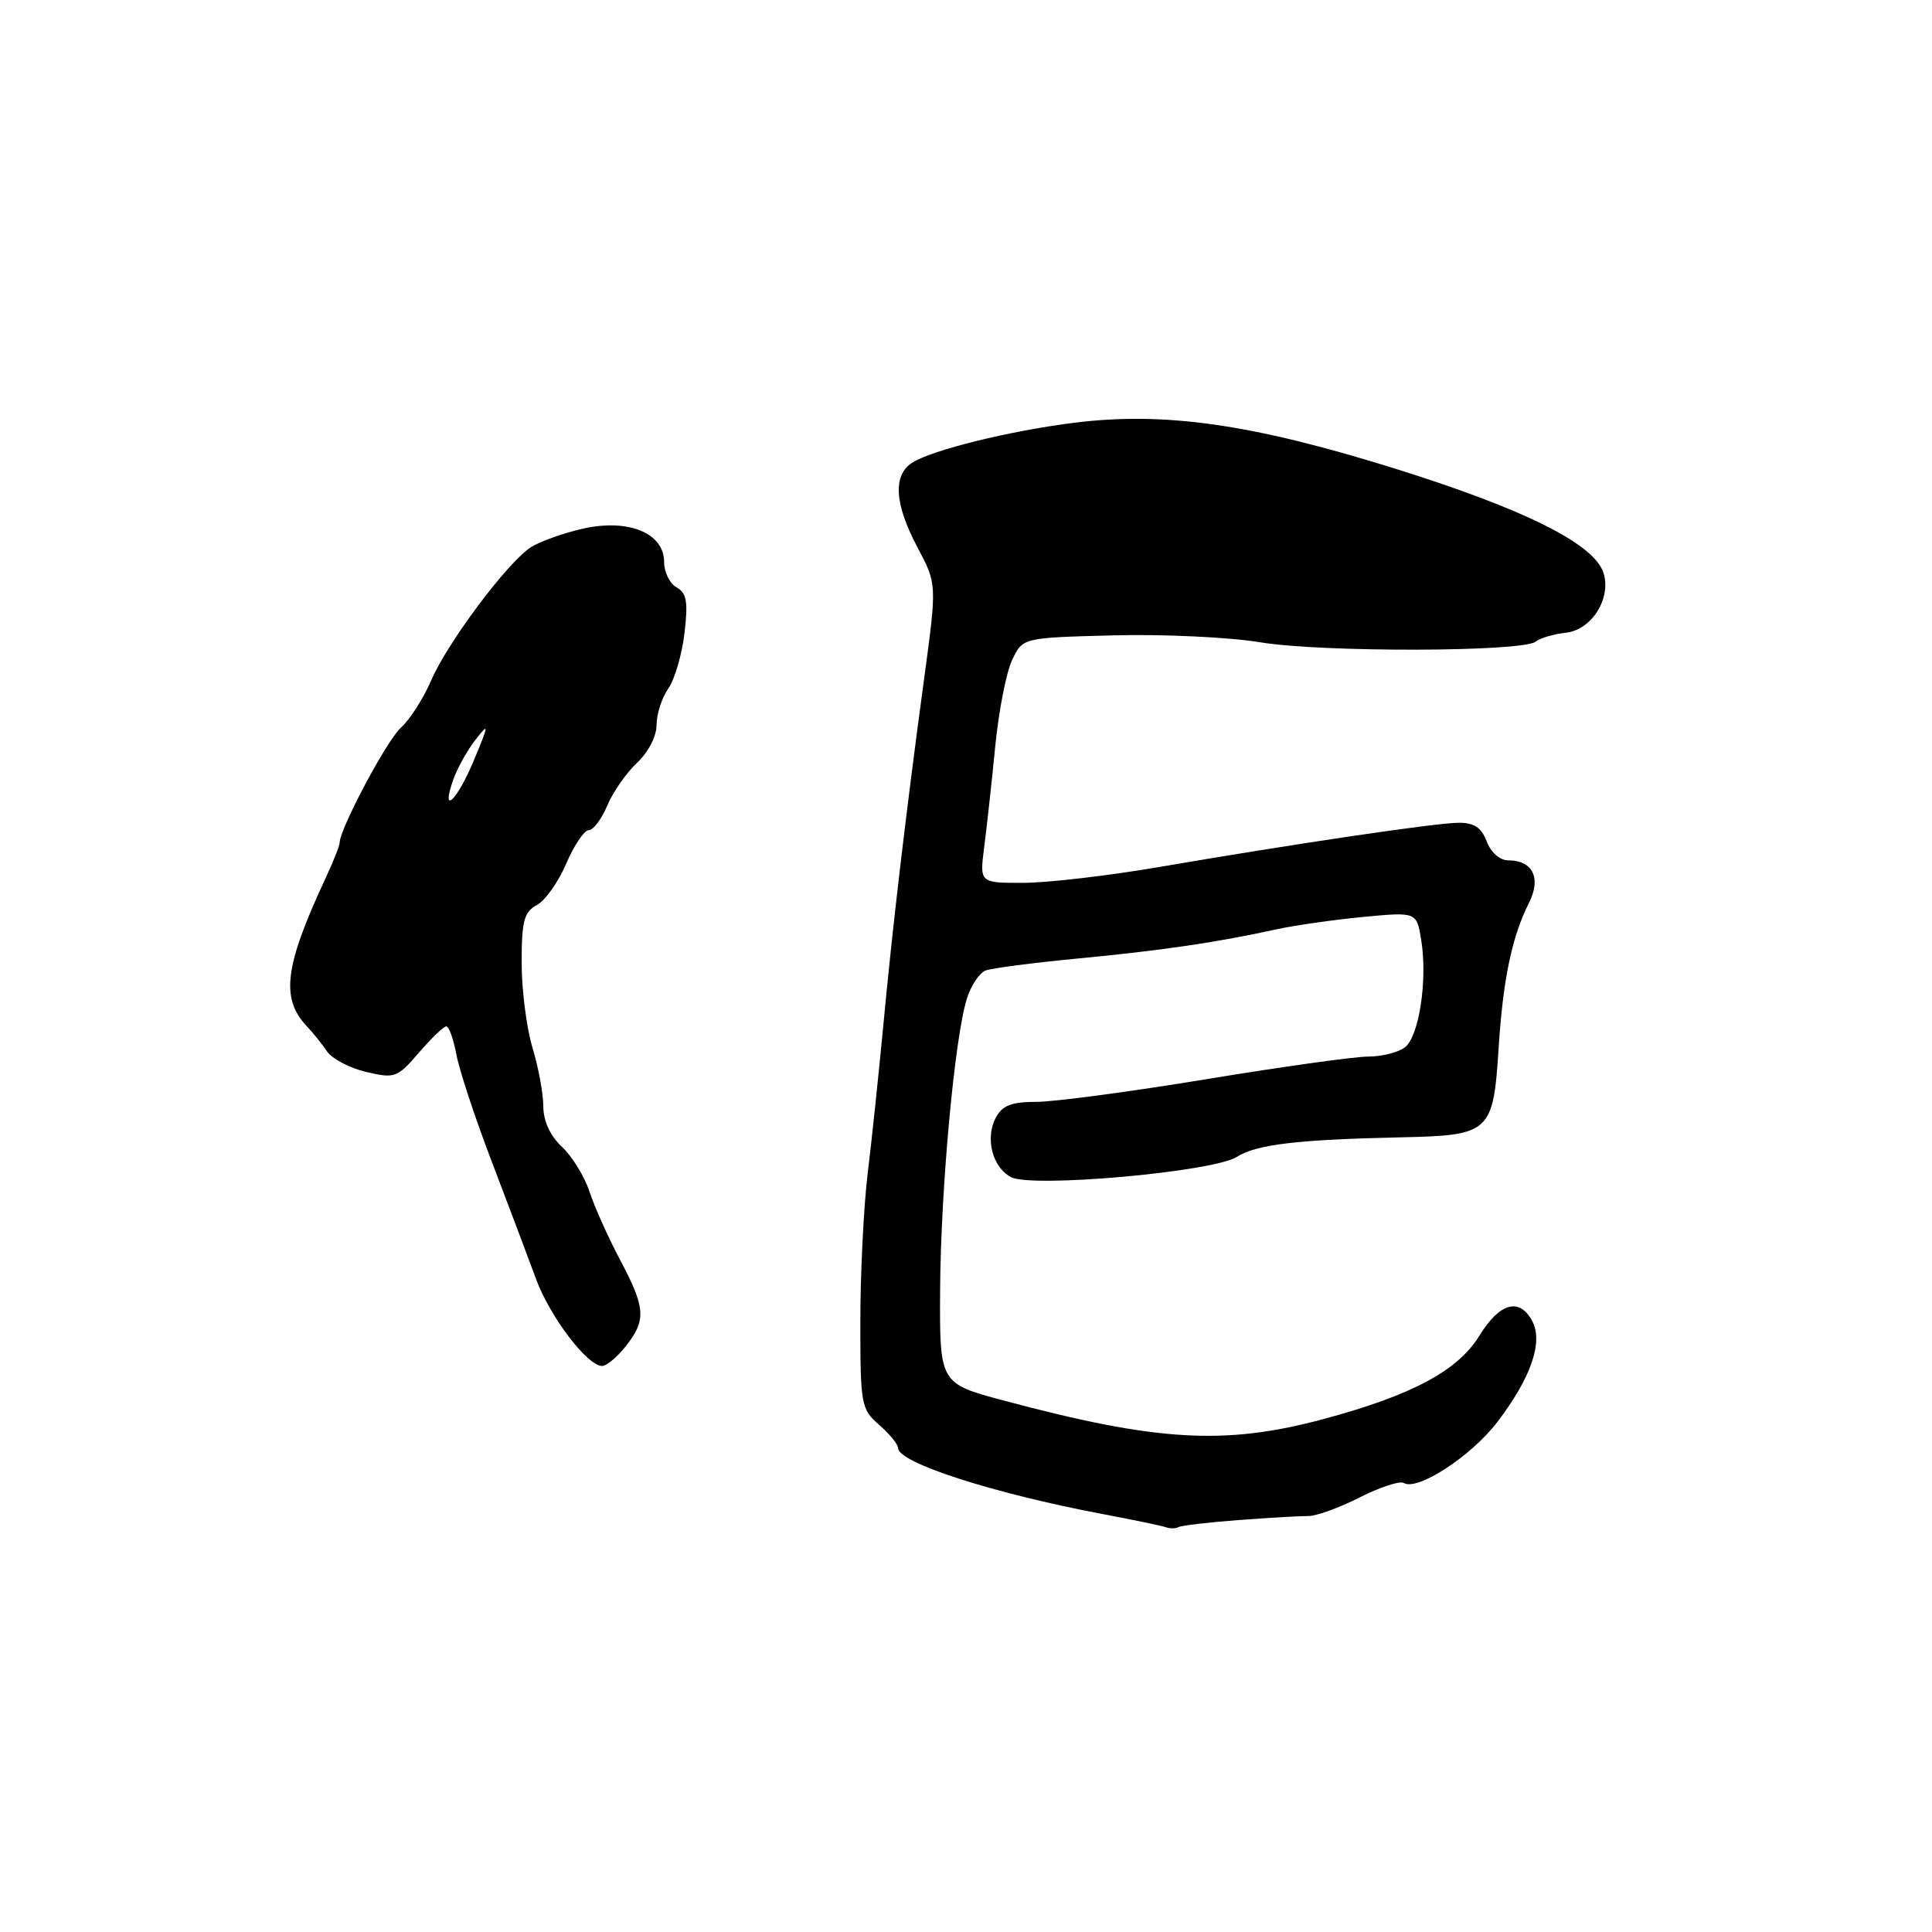 <?xml version="1.0" encoding="UTF-8" standalone="no"?>
<!DOCTYPE svg PUBLIC "-//W3C//DTD SVG 1.1//EN" "http://www.w3.org/Graphics/SVG/1.1/DTD/svg11.dtd" >
<svg xmlns="http://www.w3.org/2000/svg" xmlns:xlink="http://www.w3.org/1999/xlink" version="1.1" viewBox="0 0 256 256">
 <g >
 <path fill="currentColor"
d=" M 164.19 201.41 C 168.21 201.11 172.35 200.87 173.39 200.88 C 174.42 200.89 177.48 199.78 180.17 198.41 C 182.87 197.05 185.49 196.19 186.00 196.50 C 187.80 197.61 194.94 192.96 198.40 188.43 C 202.87 182.57 204.51 177.83 203.03 175.05 C 201.33 171.87 198.71 172.61 195.99 177.04 C 193.15 181.64 187.02 184.91 175.34 188.04 C 162.31 191.54 153.31 191.01 133.00 185.58 C 124.50 183.31 124.50 183.31 124.57 170.90 C 124.65 157.62 126.49 137.51 128.11 132.34 C 128.65 130.60 129.77 128.92 130.59 128.60 C 131.41 128.29 136.91 127.57 142.79 127.01 C 153.82 125.96 161.16 124.89 169.00 123.17 C 171.47 122.62 176.70 121.88 180.61 121.50 C 187.71 120.83 187.71 120.83 188.32 124.56 C 189.17 129.81 188.05 137.27 186.19 138.75 C 185.32 139.44 183.14 140.00 181.33 140.00 C 179.52 140.00 169.85 141.35 159.84 143.00 C 149.82 144.65 139.70 146.00 137.35 146.00 C 134.03 146.00 132.82 146.47 131.95 148.09 C 130.51 150.79 131.49 154.66 133.95 155.97 C 136.68 157.44 160.73 155.29 163.87 153.30 C 166.49 151.64 171.90 151.00 185.71 150.70 C 197.44 150.45 197.86 150.06 198.57 138.95 C 199.15 129.80 200.33 124.13 202.60 119.63 C 204.25 116.35 203.10 114.00 199.85 114.00 C 198.74 114.00 197.55 112.96 197.00 111.50 C 196.30 109.65 195.33 109.01 193.27 109.02 C 190.19 109.05 171.82 111.76 153.50 114.90 C 146.90 116.03 138.87 116.97 135.65 116.98 C 129.80 117.00 129.80 117.00 130.41 112.25 C 130.75 109.64 131.41 103.65 131.87 98.94 C 132.33 94.23 133.34 89.05 134.12 87.44 C 135.52 84.50 135.52 84.50 147.51 84.19 C 154.11 84.01 162.88 84.43 167.00 85.11 C 175.14 86.46 201.82 86.39 203.48 85.02 C 204.04 84.56 205.85 84.02 207.49 83.84 C 210.92 83.45 213.54 79.28 212.47 75.91 C 211.25 72.07 202.00 67.45 184.77 62.07 C 165.83 56.16 154.23 54.51 142.24 56.03 C 133.71 57.11 123.60 59.61 120.90 61.29 C 118.28 62.93 118.51 66.78 121.58 72.55 C 124.15 77.39 124.15 77.39 122.45 89.94 C 120.04 107.72 118.28 122.69 117.03 136.00 C 116.43 142.32 115.51 151.10 114.97 155.50 C 114.44 159.90 114.00 168.71 114.00 175.07 C 114.00 186.16 114.10 186.73 116.50 188.81 C 117.88 190.01 119.00 191.39 119.00 191.88 C 119.00 193.81 131.57 197.87 146.00 200.60 C 150.12 201.38 153.95 202.17 154.50 202.37 C 155.05 202.57 155.81 202.55 156.19 202.34 C 156.58 202.13 160.18 201.71 164.19 201.41 Z  M 82.93 178.37 C 85.66 174.90 85.55 173.32 82.14 166.89 C 80.57 163.93 78.76 159.88 78.11 157.90 C 77.47 155.92 75.83 153.25 74.47 151.97 C 72.89 150.49 72.00 148.54 71.99 146.58 C 71.98 144.88 71.34 141.38 70.55 138.80 C 69.77 136.21 69.12 131.15 69.12 127.55 C 69.12 122.02 69.44 120.84 71.13 119.93 C 72.23 119.34 73.99 116.87 75.03 114.43 C 76.07 111.99 77.42 110.00 78.02 110.00 C 78.61 110.00 79.71 108.54 80.46 106.75 C 81.21 104.96 82.99 102.41 84.41 101.08 C 85.91 99.67 87.00 97.56 87.00 96.05 C 87.00 94.62 87.70 92.45 88.55 91.24 C 89.40 90.03 90.36 86.72 90.70 83.89 C 91.19 79.73 90.99 78.58 89.65 77.83 C 88.74 77.32 88.00 75.81 88.00 74.48 C 88.00 70.64 83.31 68.70 77.28 70.04 C 74.65 70.63 71.52 71.75 70.33 72.52 C 67.21 74.56 59.30 85.13 57.12 90.18 C 56.10 92.56 54.30 95.36 53.13 96.41 C 51.26 98.08 45.00 109.85 45.00 111.69 C 45.00 112.06 44.15 114.20 43.11 116.43 C 37.69 128.07 37.17 132.29 40.67 136.00 C 41.45 136.82 42.65 138.31 43.32 139.30 C 44.00 140.30 46.34 141.53 48.53 142.04 C 52.31 142.93 52.64 142.81 55.50 139.49 C 57.15 137.57 58.79 136.00 59.14 136.00 C 59.49 136.00 60.09 137.69 60.48 139.75 C 60.86 141.81 62.98 148.22 65.19 154.00 C 67.40 159.78 70.02 166.73 71.02 169.45 C 72.85 174.45 77.82 181.00 79.79 181.00 C 80.37 181.00 81.79 179.81 82.93 178.37 Z  M 60.08 103.25 C 60.62 101.74 61.94 99.38 63.02 98.00 C 64.82 95.70 64.80 95.92 62.79 100.75 C 60.55 106.14 58.33 108.19 60.08 103.25 Z "/>
</g>
</svg>
